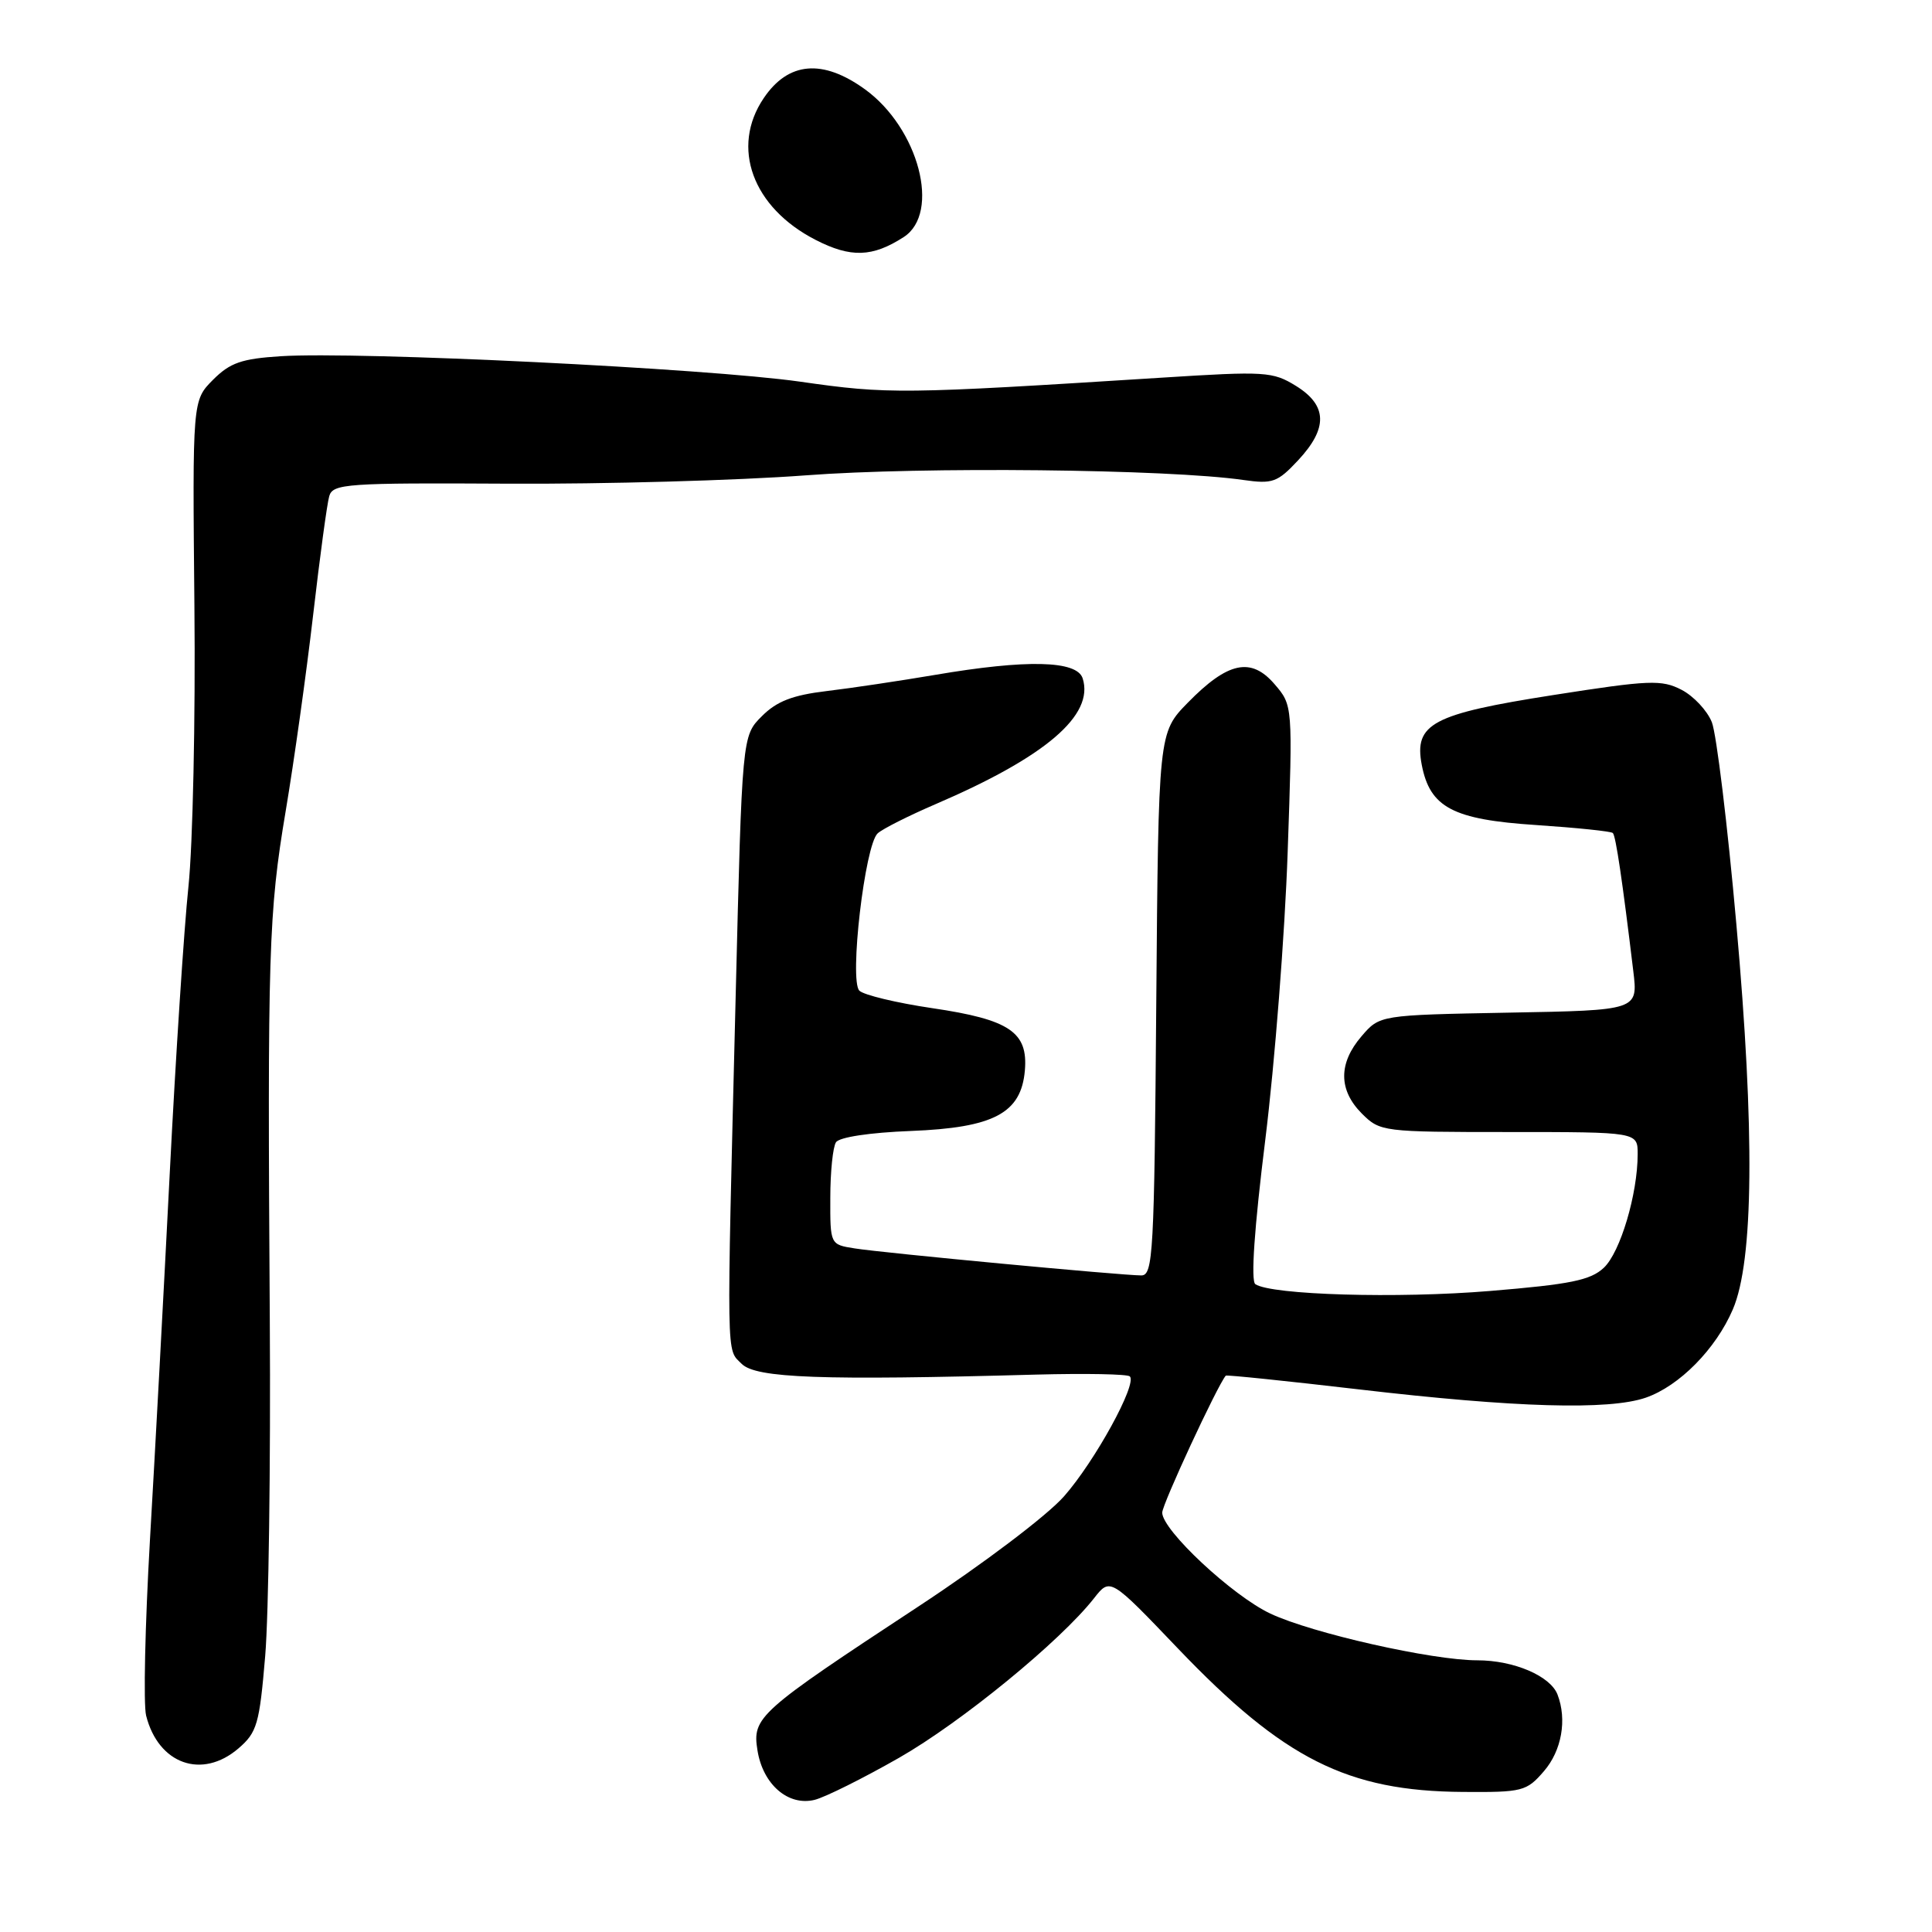 <?xml version="1.0" encoding="UTF-8" standalone="no"?>
<!DOCTYPE svg PUBLIC "-//W3C//DTD SVG 1.1//EN" "http://www.w3.org/Graphics/SVG/1.1/DTD/svg11.dtd" >
<svg xmlns="http://www.w3.org/2000/svg" xmlns:xlink="http://www.w3.org/1999/xlink" version="1.1" viewBox="0 0 256 256">
 <g >
 <path fill="currentColor"
d=" M 119.11 232.93 C 127.39 228.20 140.50 217.47 144.97 211.77 C 147.11 209.04 147.11 209.04 156.10 218.45 C 170.09 233.08 178.55 237.34 193.83 237.44 C 201.75 237.50 202.28 237.36 204.58 234.69 C 206.93 231.97 207.66 227.87 206.38 224.54 C 205.43 222.07 200.59 220.00 195.75 220.00 C 189.76 220.00 173.85 216.41 168.33 213.81 C 163.31 211.45 154.00 202.76 154.00 200.43 C 154.00 199.33 161.29 183.62 162.42 182.28 C 162.52 182.16 170.45 182.98 180.05 184.10 C 200.82 186.53 213.19 186.88 218.07 185.20 C 222.52 183.66 227.36 178.75 229.61 173.50 C 232.37 167.07 232.53 149.91 230.08 122.50 C 228.91 109.30 227.44 97.24 226.83 95.70 C 226.22 94.16 224.41 92.23 222.81 91.40 C 220.17 90.04 218.57 90.10 205.80 92.10 C 189.77 94.61 187.35 95.90 188.39 101.35 C 189.48 107.00 192.52 108.60 203.52 109.32 C 208.90 109.68 213.48 110.15 213.71 110.38 C 214.10 110.76 214.98 116.70 216.42 128.68 C 217.05 133.87 217.05 133.87 199.94 134.18 C 182.82 134.50 182.82 134.50 180.41 137.31 C 177.33 140.89 177.35 144.44 180.45 147.55 C 182.87 149.96 183.19 150.00 199.95 150.00 C 217.00 150.00 217.00 150.00 217.00 152.92 C 217.00 158.21 214.70 165.93 212.52 167.98 C 210.76 169.64 208.09 170.18 197.44 171.06 C 185.19 172.08 168.47 171.59 166.34 170.16 C 165.72 169.74 166.20 162.74 167.66 151.00 C 168.92 140.82 170.25 123.72 170.62 112.98 C 171.30 93.46 171.30 93.46 168.88 90.65 C 165.77 87.03 162.69 87.69 157.38 93.12 C 153.50 97.09 153.50 97.09 153.21 133.05 C 152.95 166.10 152.79 169.00 151.23 169.00 C 148.67 169.00 116.98 166.02 113.25 165.42 C 110.00 164.91 110.00 164.91 110.02 158.70 C 110.02 155.29 110.36 151.99 110.77 151.36 C 111.20 150.68 115.26 150.07 120.68 149.86 C 131.68 149.43 135.31 147.51 135.80 141.85 C 136.24 136.76 133.78 135.10 123.55 133.59 C 118.80 132.89 114.44 131.84 113.87 131.27 C 112.51 129.91 114.60 111.94 116.30 110.42 C 116.96 109.82 120.42 108.08 124.00 106.54 C 138.57 100.28 145.01 94.76 143.46 89.89 C 142.71 87.51 136.06 87.35 123.88 89.43 C 119.27 90.21 112.81 91.18 109.53 91.57 C 105.02 92.11 102.92 92.92 100.95 94.90 C 98.33 97.51 98.33 97.51 97.48 132.01 C 96.26 181.21 96.22 178.65 98.28 180.72 C 100.18 182.61 108.78 182.93 137.33 182.14 C 143.83 181.97 149.40 182.07 149.71 182.38 C 150.71 183.37 145.08 193.63 140.99 198.27 C 138.76 200.81 130.28 207.22 121.75 212.83 C 100.43 226.85 99.66 227.53 100.37 231.94 C 101.09 236.45 104.44 239.35 107.94 238.49 C 109.35 238.14 114.37 235.63 119.11 232.93 Z  M 31.60 231.67 C 34.06 229.55 34.38 228.46 35.14 219.42 C 35.60 213.96 35.87 193.97 35.75 175.00 C 35.43 126.13 35.59 120.95 37.85 107.50 C 38.96 100.90 40.60 89.20 41.49 81.50 C 42.38 73.80 43.34 66.70 43.63 65.73 C 44.11 64.10 45.95 63.97 67.32 64.09 C 80.07 64.16 97.79 63.66 106.71 62.99 C 122.19 61.81 154.79 62.16 164.75 63.60 C 168.62 64.15 169.27 63.92 172.00 61.00 C 175.98 56.74 175.89 53.72 171.73 51.14 C 168.64 49.23 167.65 49.17 153.98 50.04 C 119.39 52.23 117.75 52.25 106.00 50.57 C 93.65 48.81 47.56 46.55 37.22 47.20 C 32.01 47.53 30.49 48.06 28.22 50.33 C 25.50 53.07 25.50 53.07 25.76 80.25 C 25.91 95.20 25.55 111.95 24.97 117.47 C 24.39 122.98 23.27 140.10 22.49 155.50 C 21.71 170.90 20.53 192.74 19.87 204.04 C 19.22 215.34 18.99 225.81 19.36 227.32 C 20.98 233.76 26.77 235.82 31.60 231.67 Z  M 119.75 31.41 C 124.68 28.22 121.74 17.00 114.62 11.84 C 109.01 7.78 104.46 8.17 101.20 13.00 C 96.79 19.51 99.70 27.49 108.06 31.78 C 112.73 34.18 115.60 34.09 119.75 31.41 Z "/>
</g>
</svg>